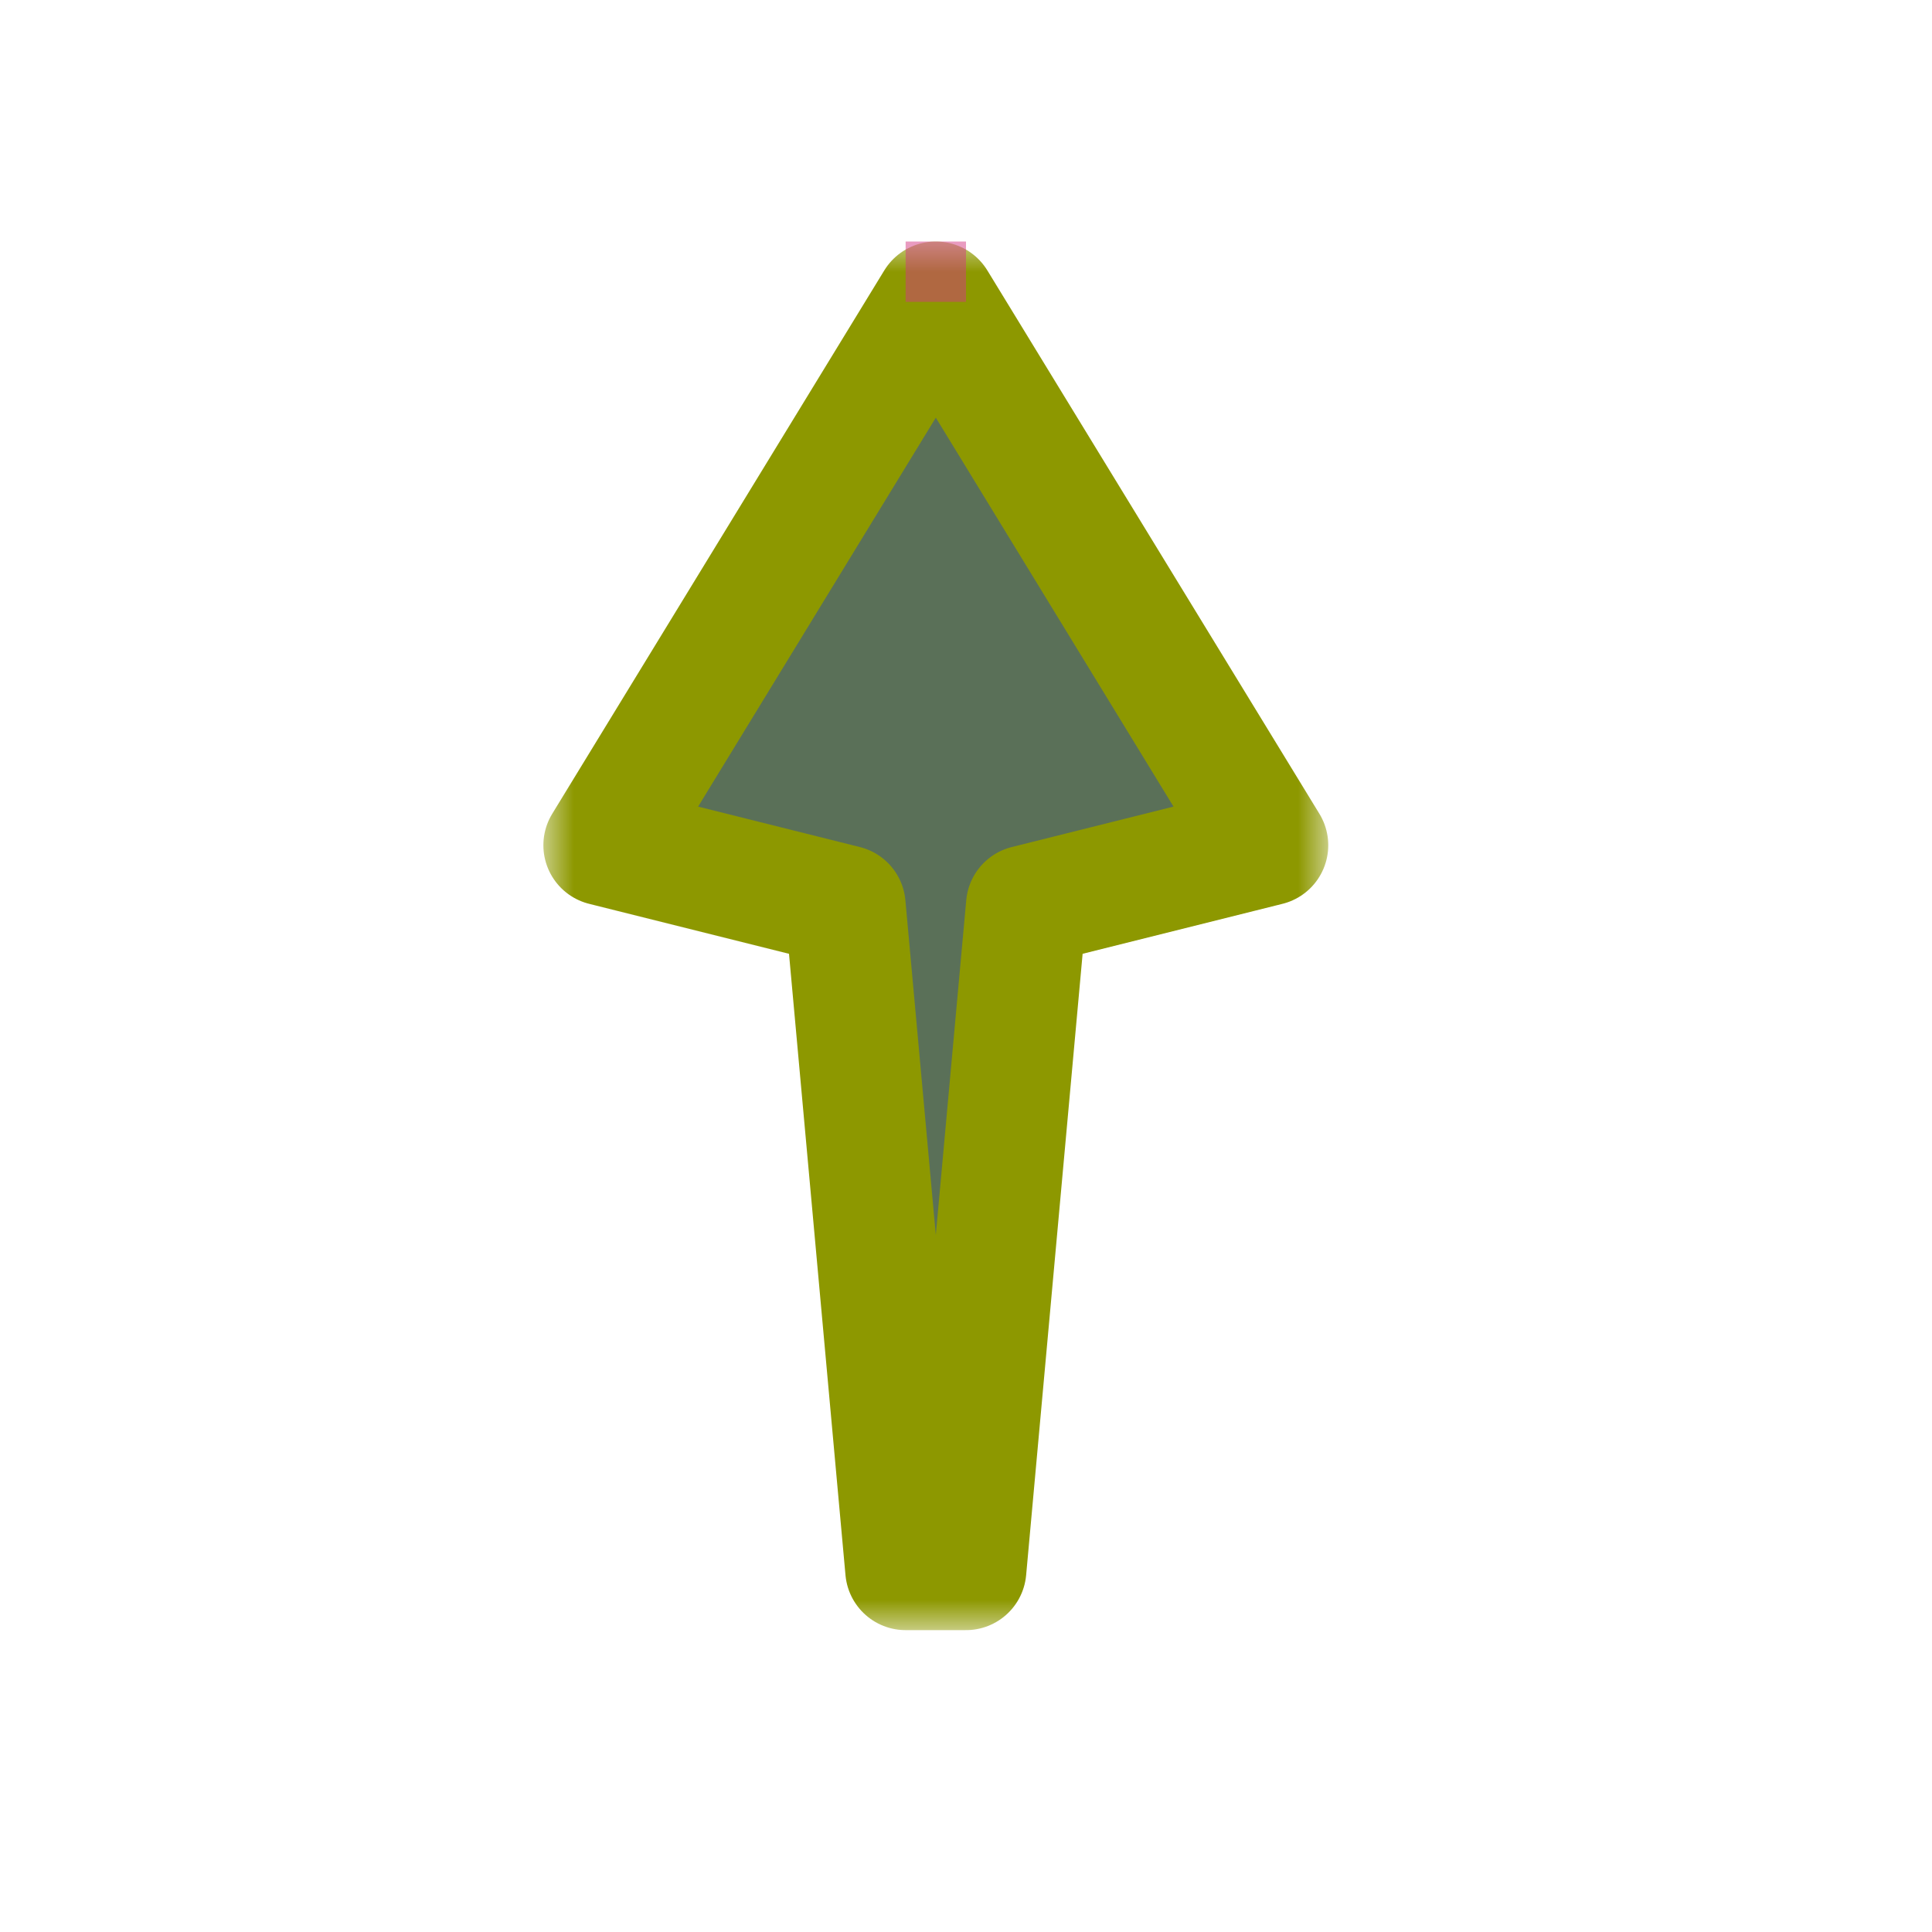 <svg width="32" height="32" viewBox="0 0 32 32" fill="none" xmlns="http://www.w3.org/2000/svg">
<g id="cursor=up, variant=dark, size=32" clip-path="url(#clip0_2320_9331)">
<g id="arrow">
<g id="arrow_2">
<mask id="path-1-outside-1_2320_9331" maskUnits="userSpaceOnUse" x="9" y="4" width="13" height="23" fill="black">
<rect fill="white" x="9" y="4" width="13" height="23"/>
<path d="M15.5 5L10 14L14 15L15 26H16L17 15L21 14L15.5 5Z"/>
</mask>
<path d="M15.5 5L10 14L14 15L15 26H16L17 15L21 14L15.5 5Z" fill="#5A7058"/>
<path d="M15.5 5L10 14L14 15L15 26H16L17 15L21 14L15.5 5Z" stroke="#8D9800" stroke-width="2" stroke-linejoin="round" mask="url(#path-1-outside-1_2320_9331)"/>
</g>
</g>
<g id="hotspot" clip-path="url(#clip1_2320_9331)">
<rect id="center" opacity="0.5" x="15" y="4" width="1" height="1" fill="#D43982"/>
</g>
</g>
<defs>
<clipPath id="clip0_2320_9331">
<rect width="32" height="32" fill="white"/>
</clipPath>
<clipPath id="clip1_2320_9331">
<rect width="1" height="1" fill="white" transform="translate(15 4)"/>
</clipPath>
</defs>
</svg>
